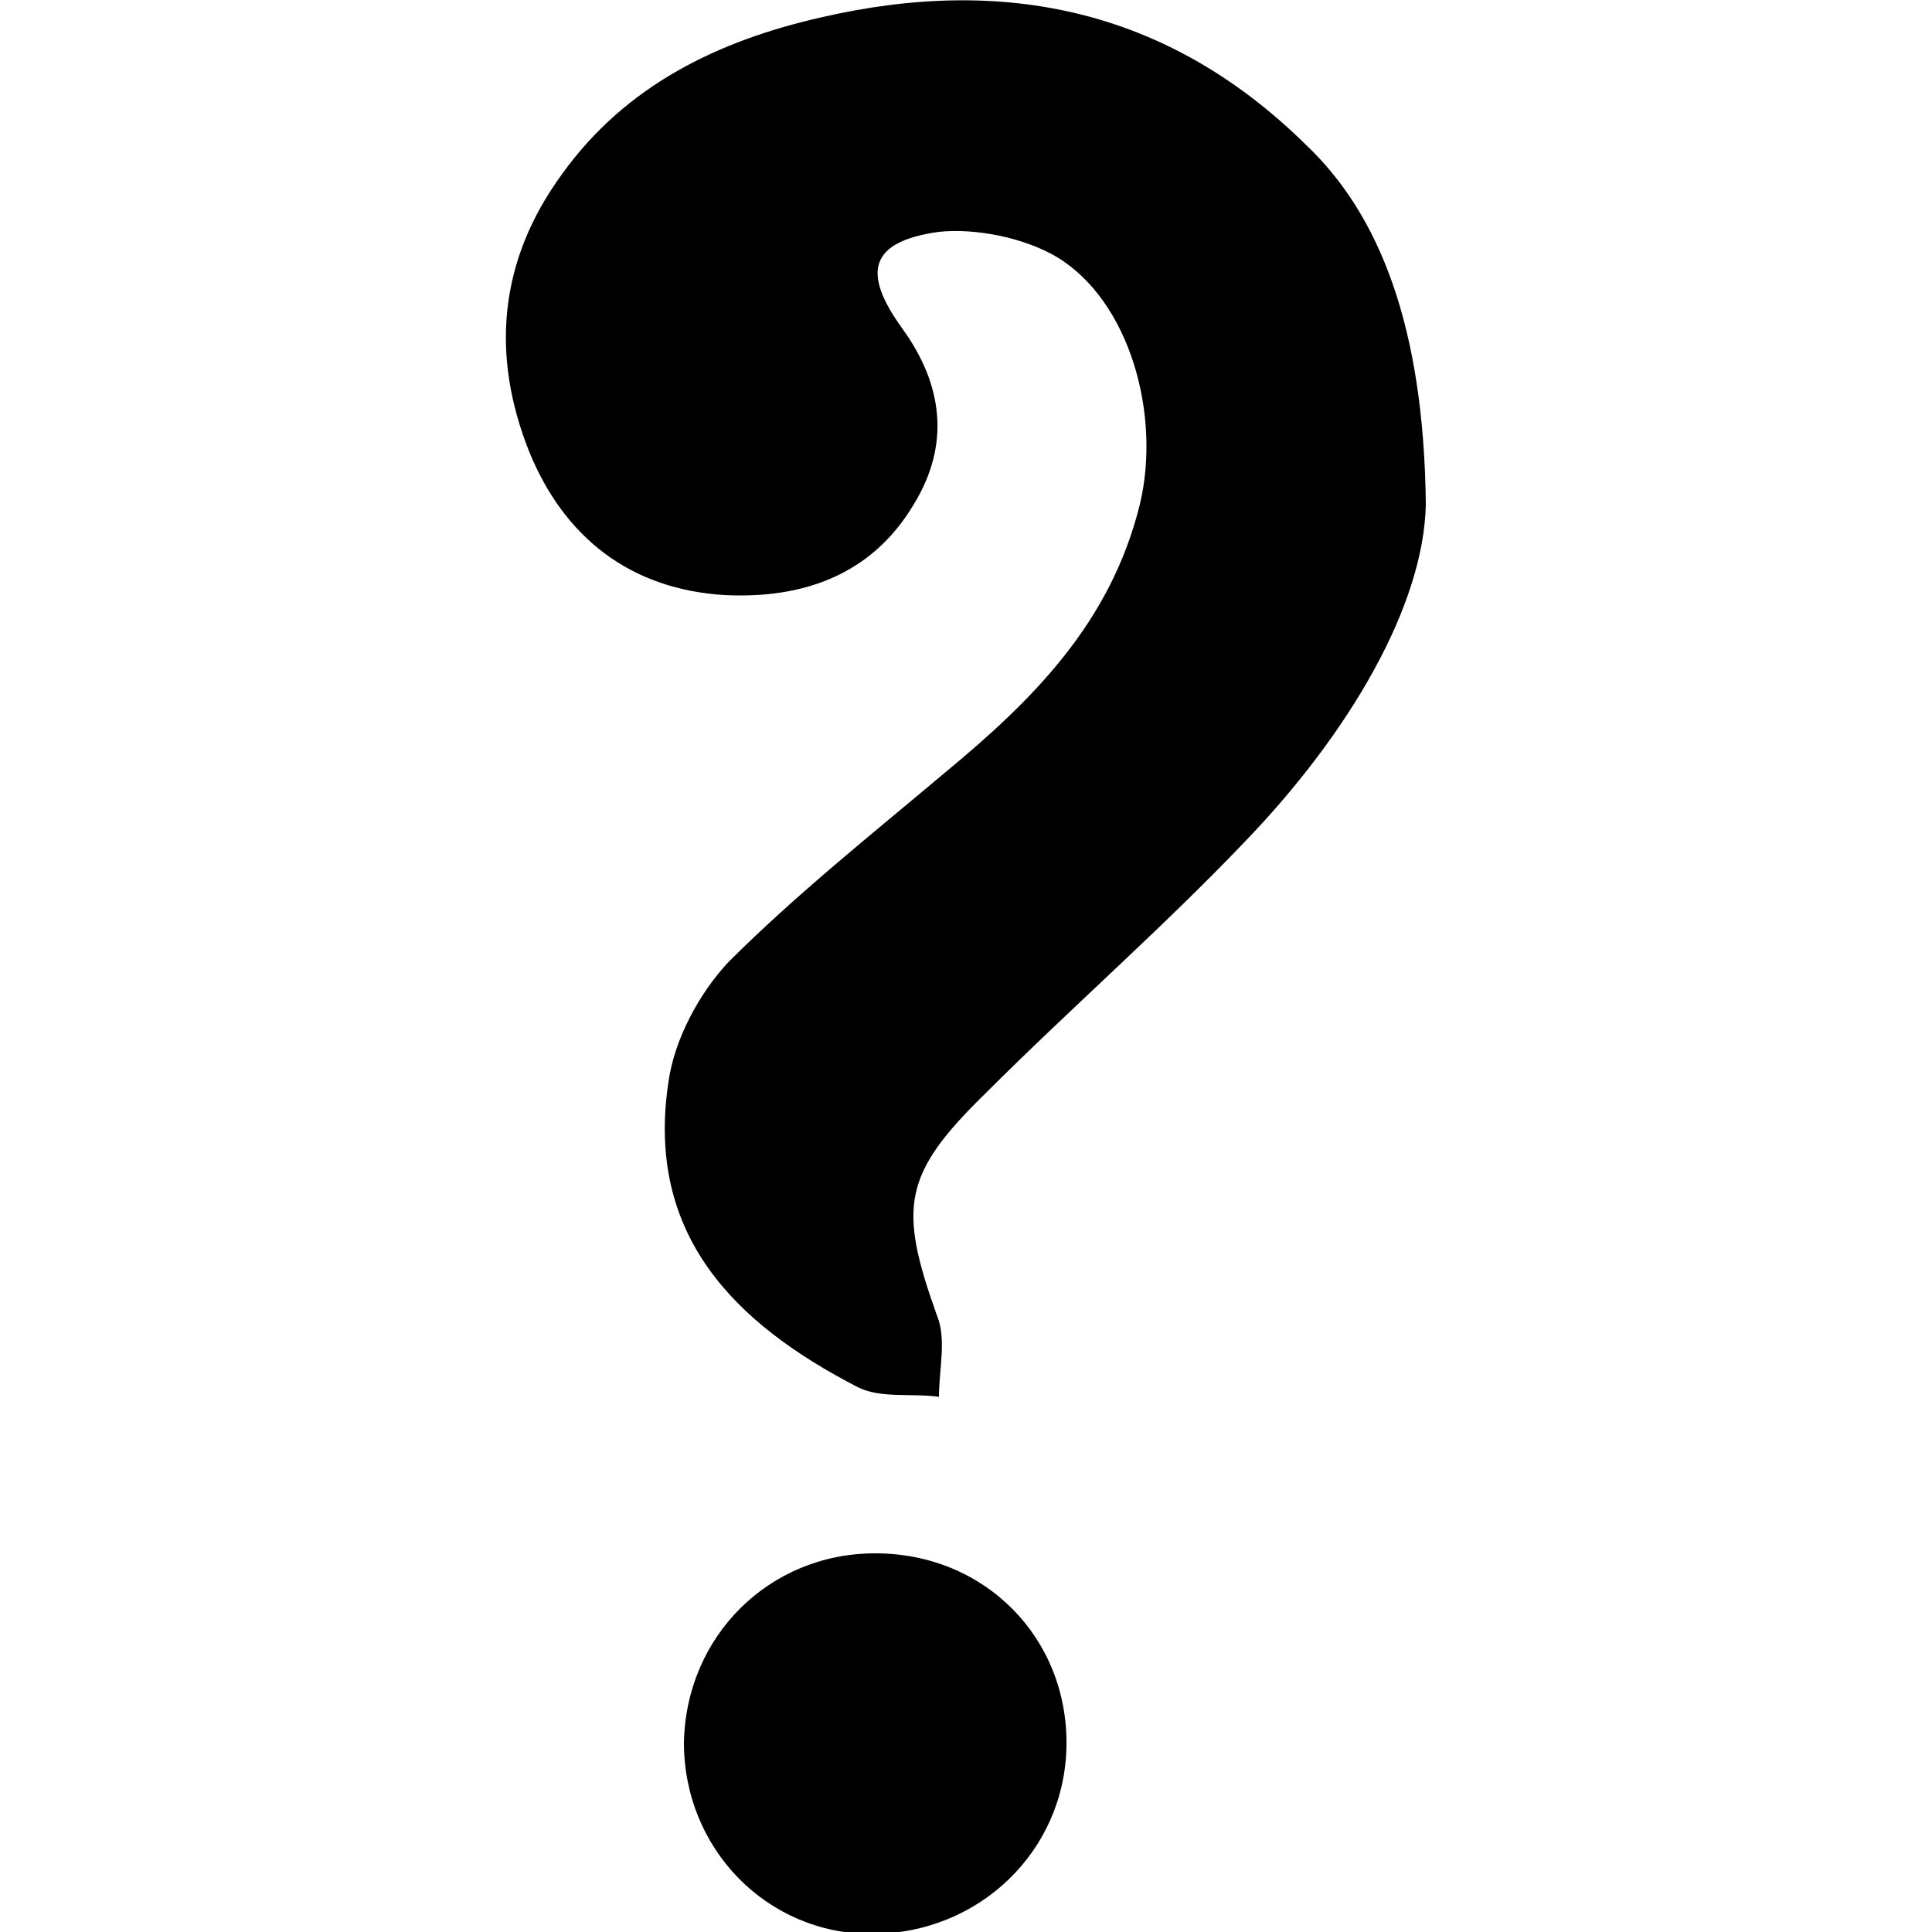 <?xml version="1.0" encoding="utf-8"?>
<!-- Generator: Adobe Illustrator 24.0.0, SVG Export Plug-In . SVG Version: 6.00 Build 0)  -->
<svg version="1.2" baseProfile="tiny" id="Layer_1" xmlns="http://www.w3.org/2000/svg" xmlns:xlink="http://www.w3.org/1999/xlink"
	 x="0px" y="0px" viewBox="0 0 100 100" xml:space="preserve">
<path d="M73.8,26.1c-0.1,5.2-3.9,11.8-9.4,17.5c-4.3,4.5-9,8.6-13.4,13c-4.3,4.2-4.5,5.9-2.5,11.5c0.5,1.2,0.1,2.8,0.1,4.2
	c-1.4-0.2-3,0.1-4.2-0.5c-6.4-3.3-11-7.9-9.8-15.8c0.3-2.2,1.6-4.6,3.1-6.2c3.5-3.5,7.4-6.6,11.2-9.8c4.6-3.8,8.6-7.8,10.1-13.9
	c1.1-4.6-0.5-10.5-4.3-12.8c-1.7-1-4.2-1.5-6.1-1.3c-3.6,0.5-4,2.1-1.9,5c2.1,2.9,2.5,6,0.6,9.1c-2.2,3.7-5.8,4.9-9.8,4.7
	c-4.9-0.3-8.3-3-10.1-7.4c-2-5-1.6-9.9,1.7-14.4c3.3-4.6,8.1-6.9,13.4-8.1c9.5-2.2,18-0.4,25.1,6.6C71.4,11.1,73.7,16.9,73.8,26.1z
	 M55.2,90.4c0.1-5.6-4.2-10-9.9-10c-5.5,0-9.8,4.3-9.9,9.8c0,5.5,4.3,9.9,9.7,9.9C50.7,100.1,55.1,95.8,55.2,90.4z"/>
</svg>
